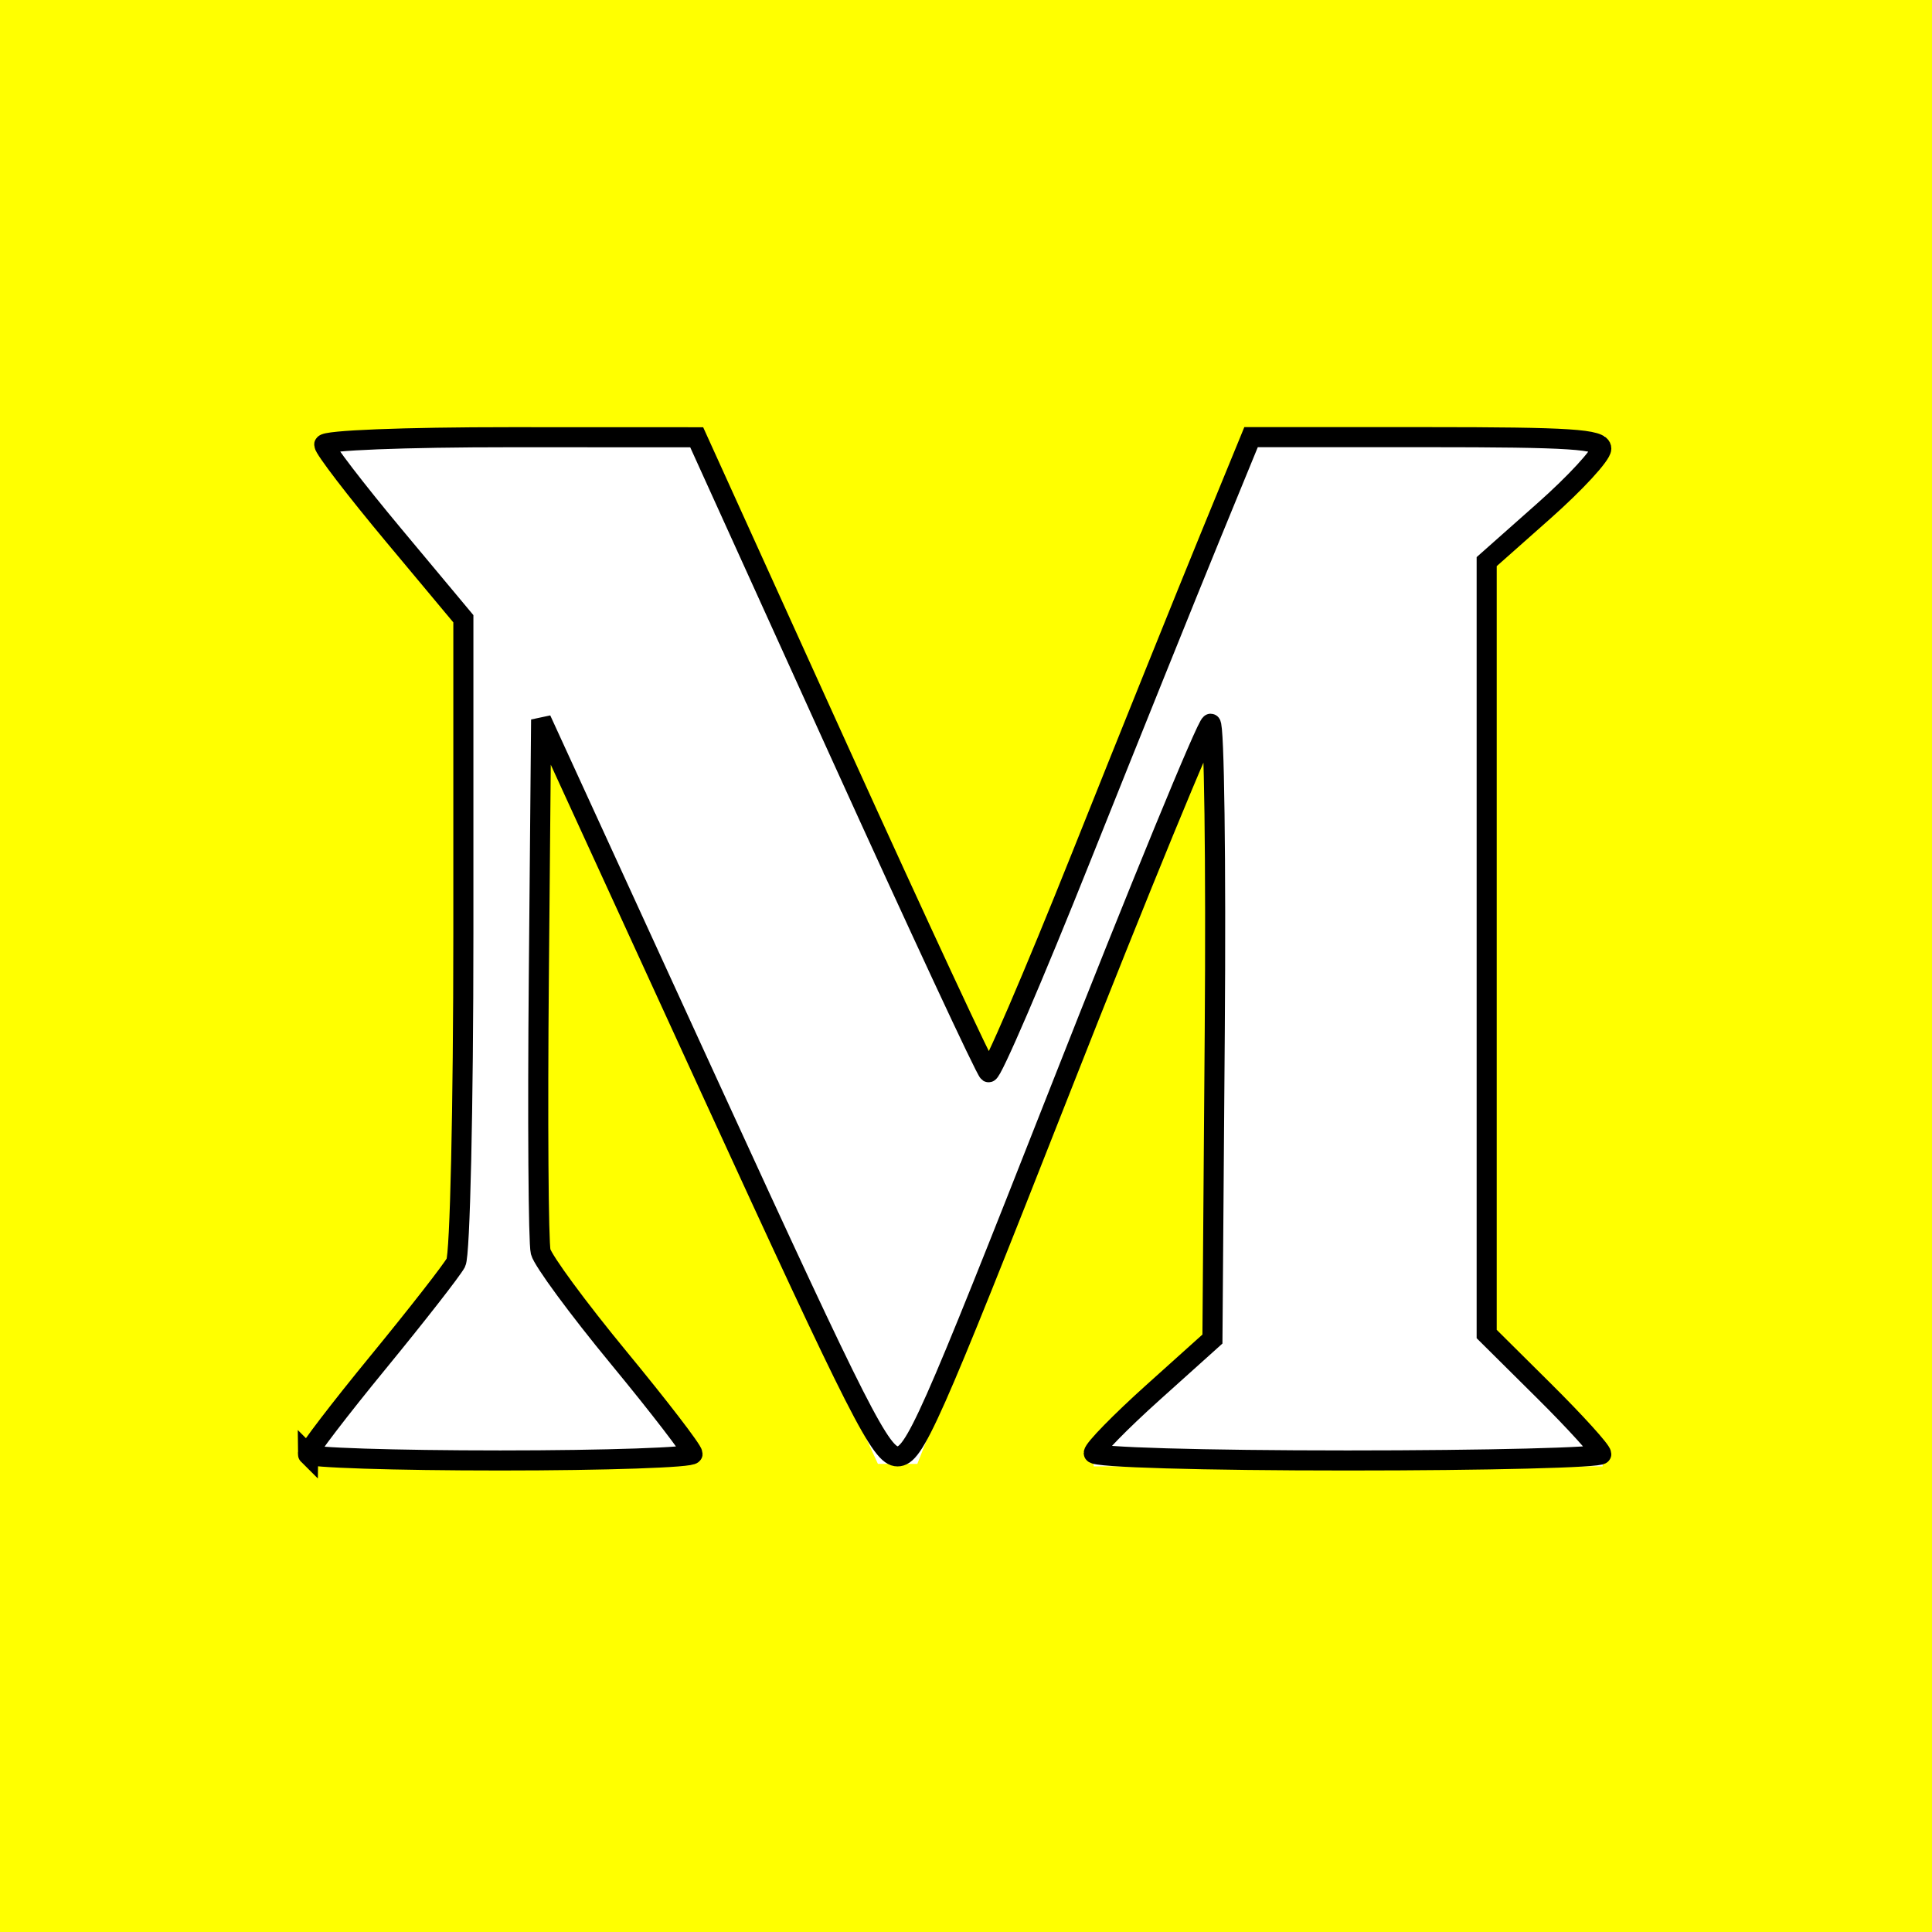 <?xml version="1.0" encoding="UTF-8" standalone="no"?>
<svg
   xmlns:dc="http://purl.org/dc/elements/1.1/"
   xmlns:cc="http://creativecommons.org/ns#"
   xmlns:rdf="http://www.w3.org/1999/02/22-rdf-syntax-ns#"
   xmlns:svg="http://www.w3.org/2000/svg"
   xmlns="http://www.w3.org/2000/svg"
   xmlns:sodipodi="http://sodipodi.sourceforge.net/DTD/sodipodi-0.dtd"
   xmlns:inkscape="http://www.inkscape.org/namespaces/inkscape"
   width="195px"
   height="195px"
   viewBox="0 0 195 195"
   version="1.1"
   id="svg12"
   sodipodi:docname="social_medium.svg"
   inkscape:version="0.92.3 (2405546, 2018-03-11)">
  <sodipodi:namedview
     pagecolor="#ffffff"
     bordercolor="#666666"
     borderopacity="1"
     objecttolerance="10"
     gridtolerance="10"
     guidetolerance="10"
     inkscape:pageopacity="0"
     inkscape:pageshadow="2"
     inkscape:window-width="1319"
     inkscape:window-height="713"
     id="namedview14"
     showgrid="false"
     inkscape:zoom="1.2102564"
     inkscape:cx="-36.355932"
     inkscape:cy="97.5"
     inkscape:window-x="47"
     inkscape:window-y="27"
     inkscape:window-maximized="1"
     inkscape:current-layer="svg12" />
  <!-- Generator: Sketch 46.2 (44496) - http://www.bohemiancoding.com/sketch -->
  <title
     id="title2">Monogram</title>
  <desc
     id="desc4">Created with Sketch.</desc>
  <defs
     id="defs6" />
  <g
     id="Page-1"
     stroke-width="1"
     stroke="none"
     fill-rule="evenodd"
     fill="none">
    <g
       id="Monogram"
       fill-rule="nonzero">
      <rect
         id="Rectangle-path"
         x="0"
         y="0"
         width="195"
         height="195"
         fill="#12100E"
         style="fill:#ffff00" />
      <path
         d="M46.534,65.216 C46.697,63.608 46.084,62.018 44.883,60.936 L32.651,46.201 L32.651,44 L70.63,44 L99.986,108.381 L125.795,44 L162,44 L162,46.201 L151.542,56.228 C150.64,56.915 150.193,58.045 150.38,59.163 L150.38,132.837 C150.193,133.955 150.64,135.085 151.542,135.772 L161.755,145.799 L161.755,148 L110.383,148 L110.383,145.799 L120.963,135.527 C122.003,134.488 122.003,134.182 122.003,132.593 L122.003,73.042 L92.586,147.755 L88.611,147.755 L54.362,73.042 L54.362,123.116 C54.077,125.221 54.776,127.341 56.258,128.863 L70.019,145.554 L70.019,147.755 L31,147.755 L31,145.554 L44.761,128.863 C46.232,127.338 46.89,125.204 46.534,123.116 L46.534,65.216 Z"
         id="Shape"
         fill="#FFFFFF" />
    </g>
  </g>
  <path
     style="fill:#000000;fill-opacity:0;stroke:#000000;stroke-width:2.026;stroke-opacity:1;stroke-miterlimit:4;stroke-dasharray:none"
     d="m 31.068,146.78 c 0,-0.345 3.194,-4.522 7.098,-9.282 3.904,-4.76 7.436,-9.287 7.85,-10.06 0.414,-0.774 0.752,-15.675 0.752,-33.195 V 62.452 l -7.023,-8.414 c -3.863,-4.628 -7.023,-8.752 -7.023,-9.165 0,-0.428 8.075,-0.748 18.798,-0.745 l 18.798,0.006 14.46,31.871 c 7.953,17.529 14.701,32.026 14.996,32.216 0.295,0.19 4.51,-9.6 9.366,-21.755 4.856,-12.155 10.698,-26.655 12.98,-32.222 l 4.151,-10.122 h 17.675 c 14.581,0 17.675,0.202 17.675,1.154 0,0.635 -2.603,3.462 -5.784,6.282 l -5.784,5.128 V 95.666 134.644 l 5.784,5.74 c 3.181,3.157 5.784,6.028 5.784,6.381 0,0.353 -11.526,0.642 -25.614,0.642 -14.651,0 -25.614,-0.319 -25.614,-0.745 0,-0.409 2.696,-3.167 5.99,-6.127 l 5.99,-5.383 0.235,-31.055 c 0.129,-17.08 -0.057,-31.052 -0.413,-31.048 -0.357,0.004 -7.195,16.643 -15.195,36.976 -13.205,33.559 -14.719,36.969 -16.416,36.969 -1.661,0 -3.767,-4.139 -18.917,-37.182 L 54.617,72.629 54.385,98.657 c -0.127,14.315 -0.044,26.771 0.185,27.68 0.229,0.909 3.772,5.722 7.874,10.697 4.102,4.974 7.458,9.343 7.458,9.709 0,0.365 -8.738,0.664 -19.417,0.664 -10.68,0 -19.417,-0.282 -19.417,-0.627 z"
     id="path18"
     inkscape:connector-curvature="0" />
</svg>
